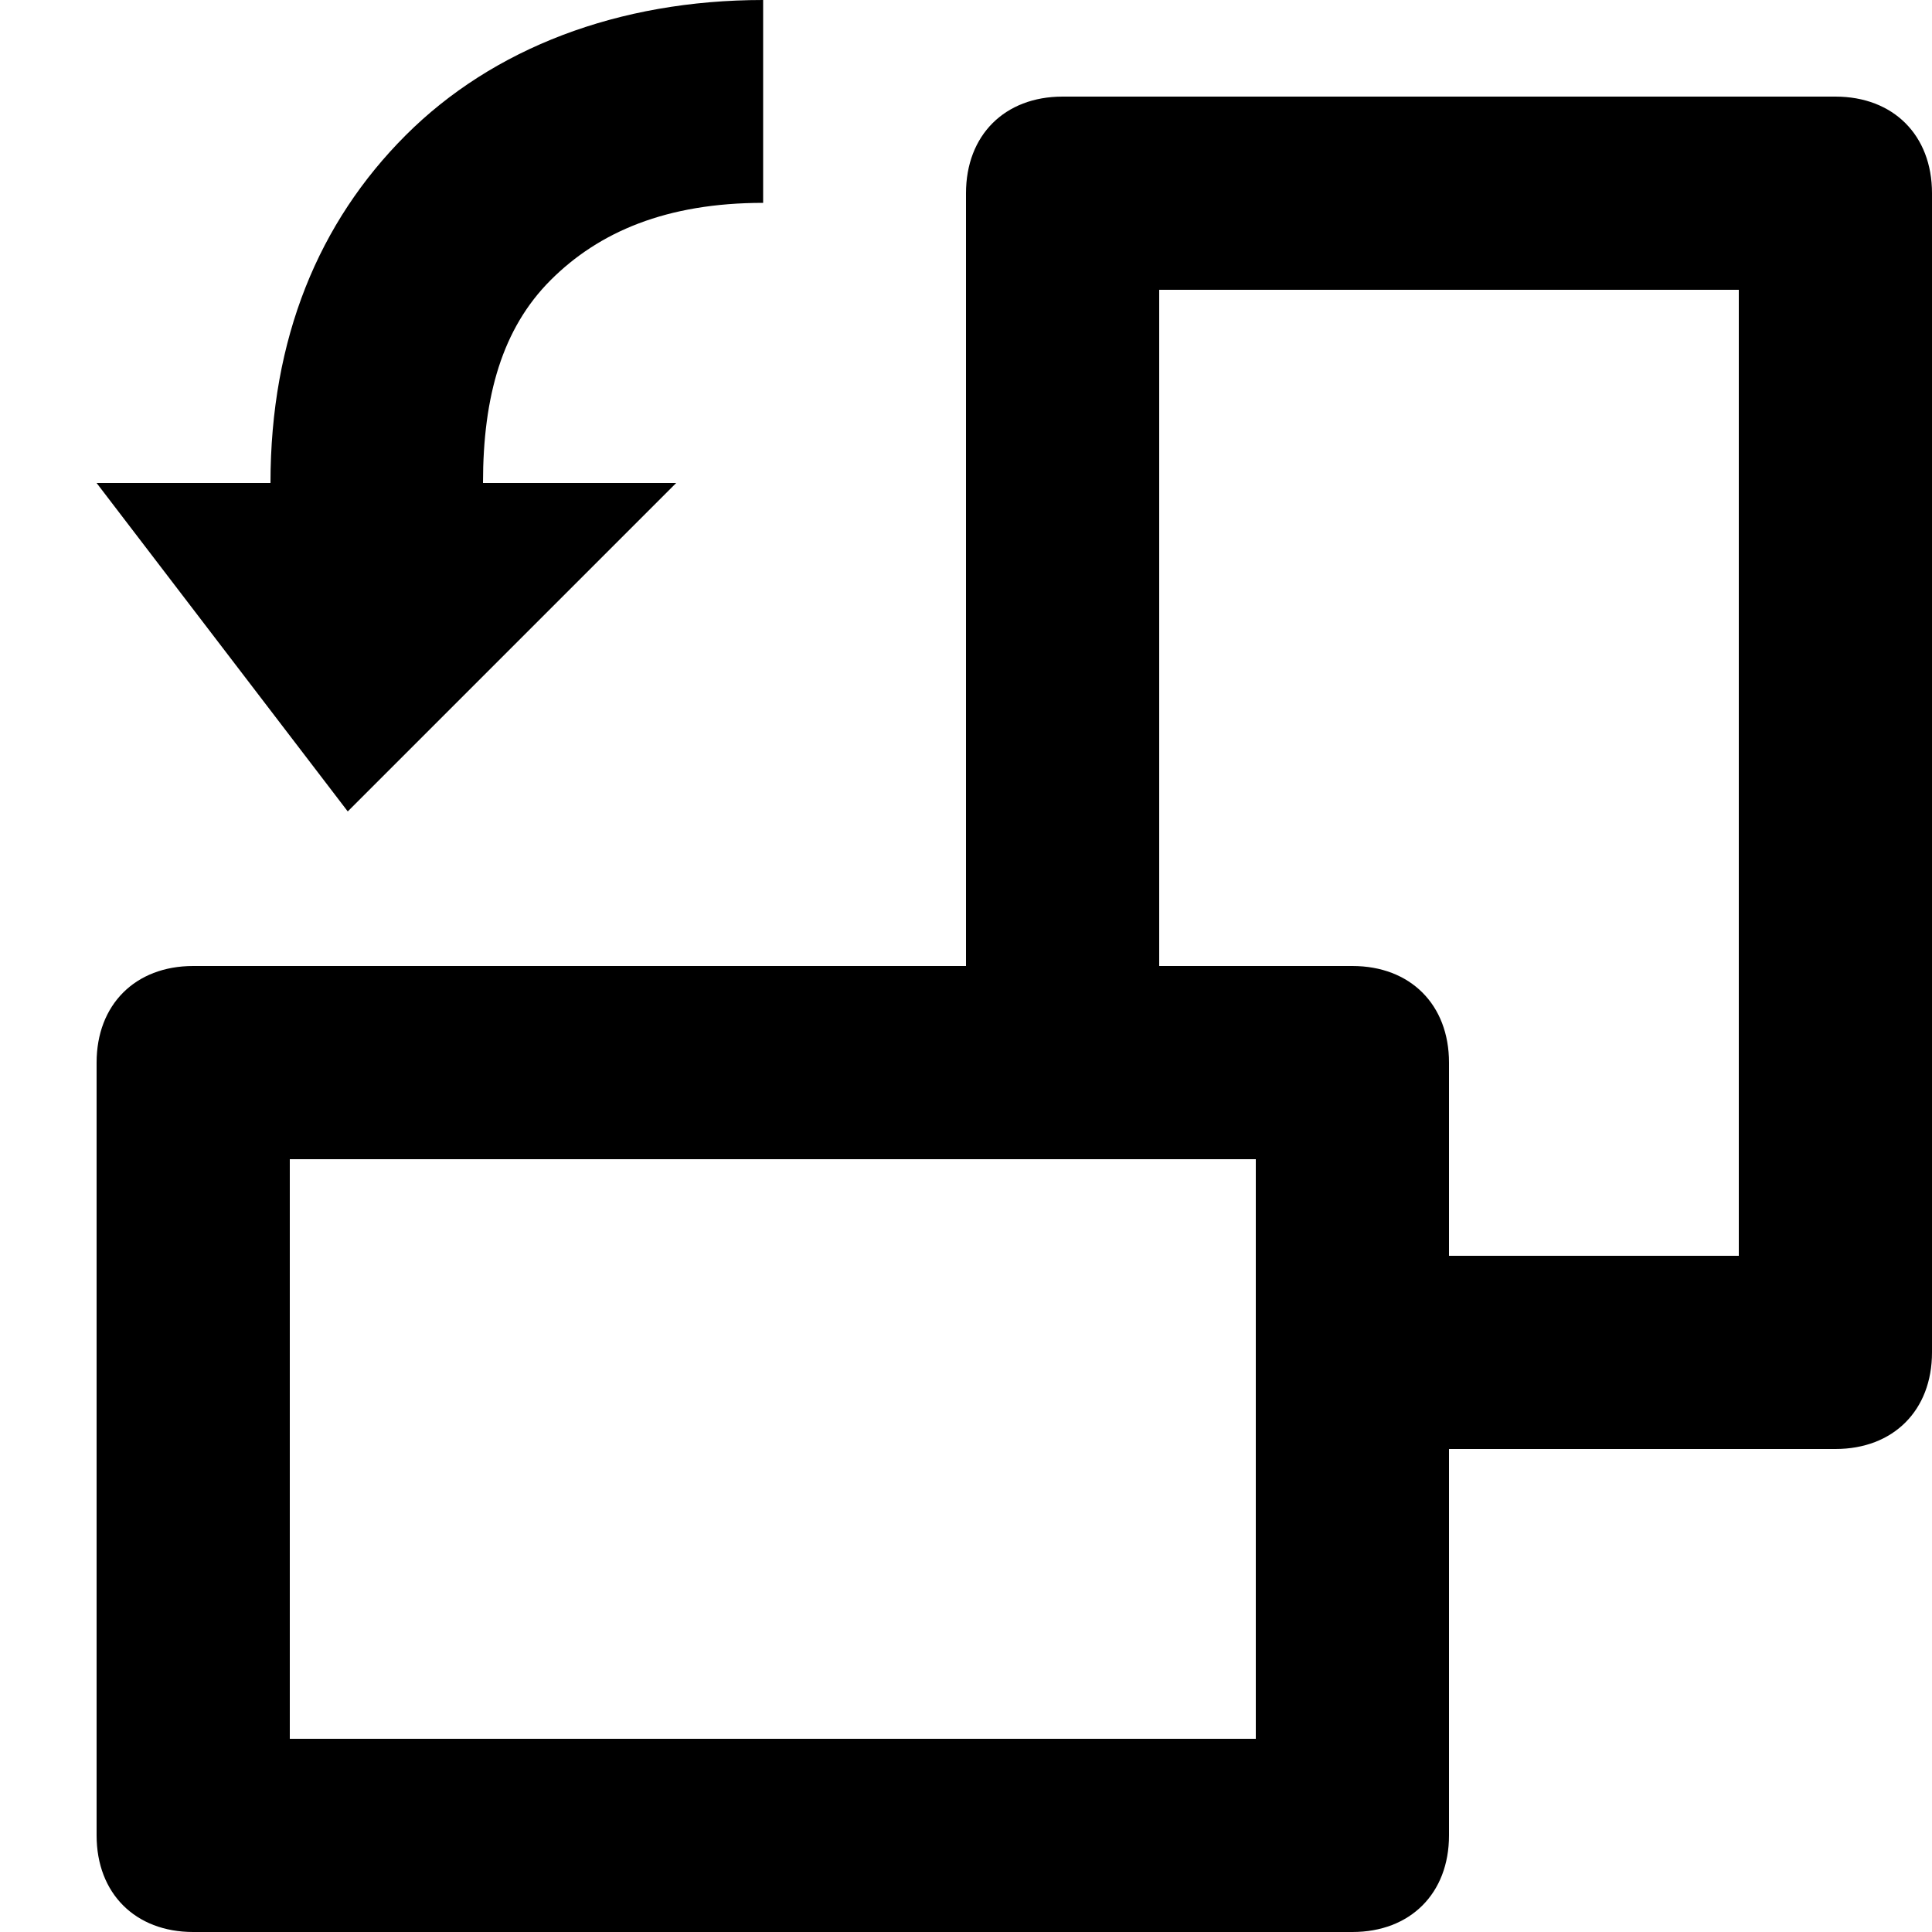 <?xml version="1.0" encoding="utf-8"?>
<!-- Generator: Adobe Illustrator 19.0.0, SVG Export Plug-In . SVG Version: 6.00 Build 0)  -->
<svg version="1.1" id="Layer_1" xmlns="http://www.w3.org/2000/svg" xmlns:xlink="http://www.w3.org/1999/xlink" x="0px" y="0px"
	 viewBox="-295 387 20 20" style="enable-background:new -295 387 20 20;" xml:space="preserve">
<path d="M-288,392h-2c0-0.9,0.2-1.6,0.7-2.1c0.5-0.5,1.2-0.8,2.2-0.8V387c-1.5,0-2.8,0.5-3.7,1.4c-0.9,0.9-1.4,2.1-1.4,3.6h-1.8
	l2.6,3.4L-288,392z M-275,389v12c0,0.6-0.4,1-1,1h-4v4c0,0.6-0.4,1-1,1h-12c-0.6,0-1-0.4-1-1v-8c0-0.6,0.4-1,1-1h8v-8
	c0-0.6,0.4-1,1-1h8C-275.4,388-275,388.4-275,389z M-277,390h-6v7h2c0.6,0,1,0.4,1,1v2h3V390z M-282,399h-10v6h10V399z"/>
</svg>
